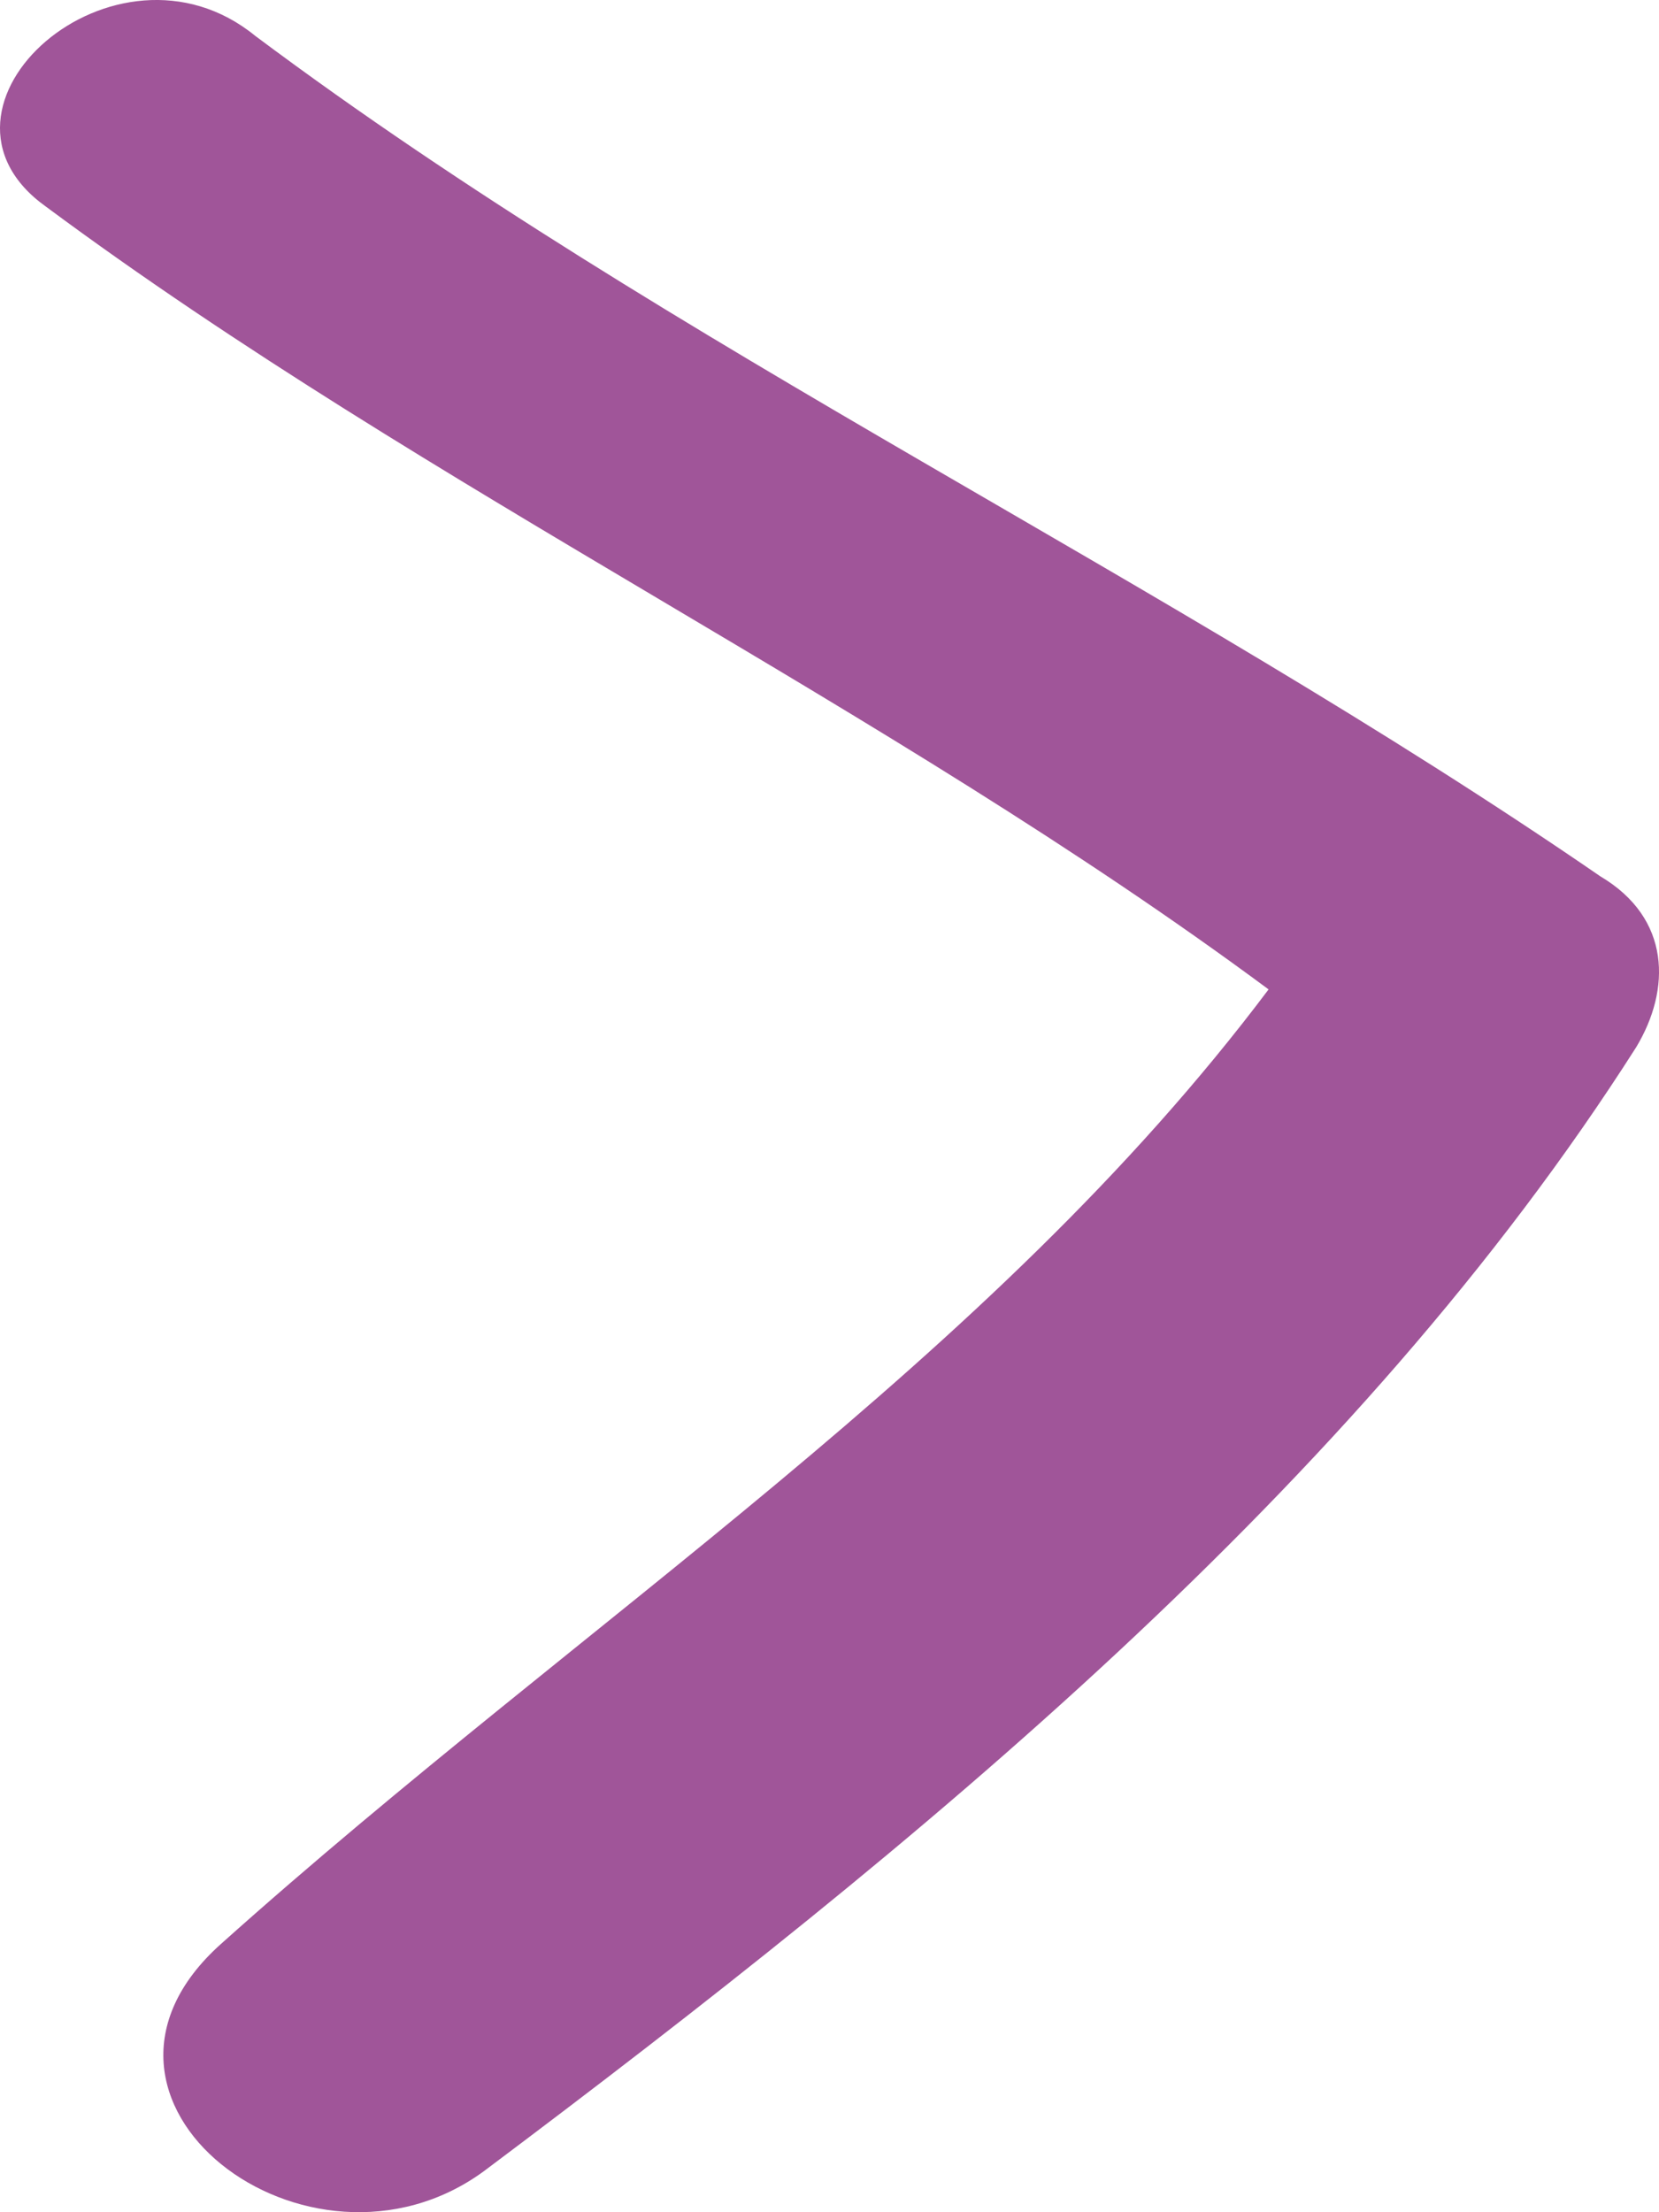 <?xml version="1.0" encoding="UTF-8"?>
<svg width="12px" height="16px" viewBox="0 0 12 16" version="1.1" xmlns="http://www.w3.org/2000/svg" xmlns:xlink="http://www.w3.org/1999/xlink">
    <!-- Generator: Sketch 48.2 (47327) - http://www.bohemiancoding.com/sketch -->
    <title>Chevron</title>
    <desc>Created with Sketch.</desc>
    <defs></defs>
    <g id="Icons" stroke="none" stroke-width="1" fill="none" fill-rule="evenodd">
        <path d="M3.499,15.704 C6.649,13.341 9.809,10.755 11.835,7.574 C12.087,7.156 12.087,6.642 11.577,6.339 C8.424,4.171 4.877,2.526 1.847,0.26 C0.835,-0.566 -0.676,0.776 0.333,1.495 C3.112,3.557 6.399,5.097 9.176,7.156 C7.159,9.84 4.246,11.689 1.598,14.06 C0.334,15.19 2.233,16.629 3.499,15.704 L3.499,15.704 Z" id="Chevron" fill="#A05599" fill-rule="nonzero"></path>
    </g>
</svg>